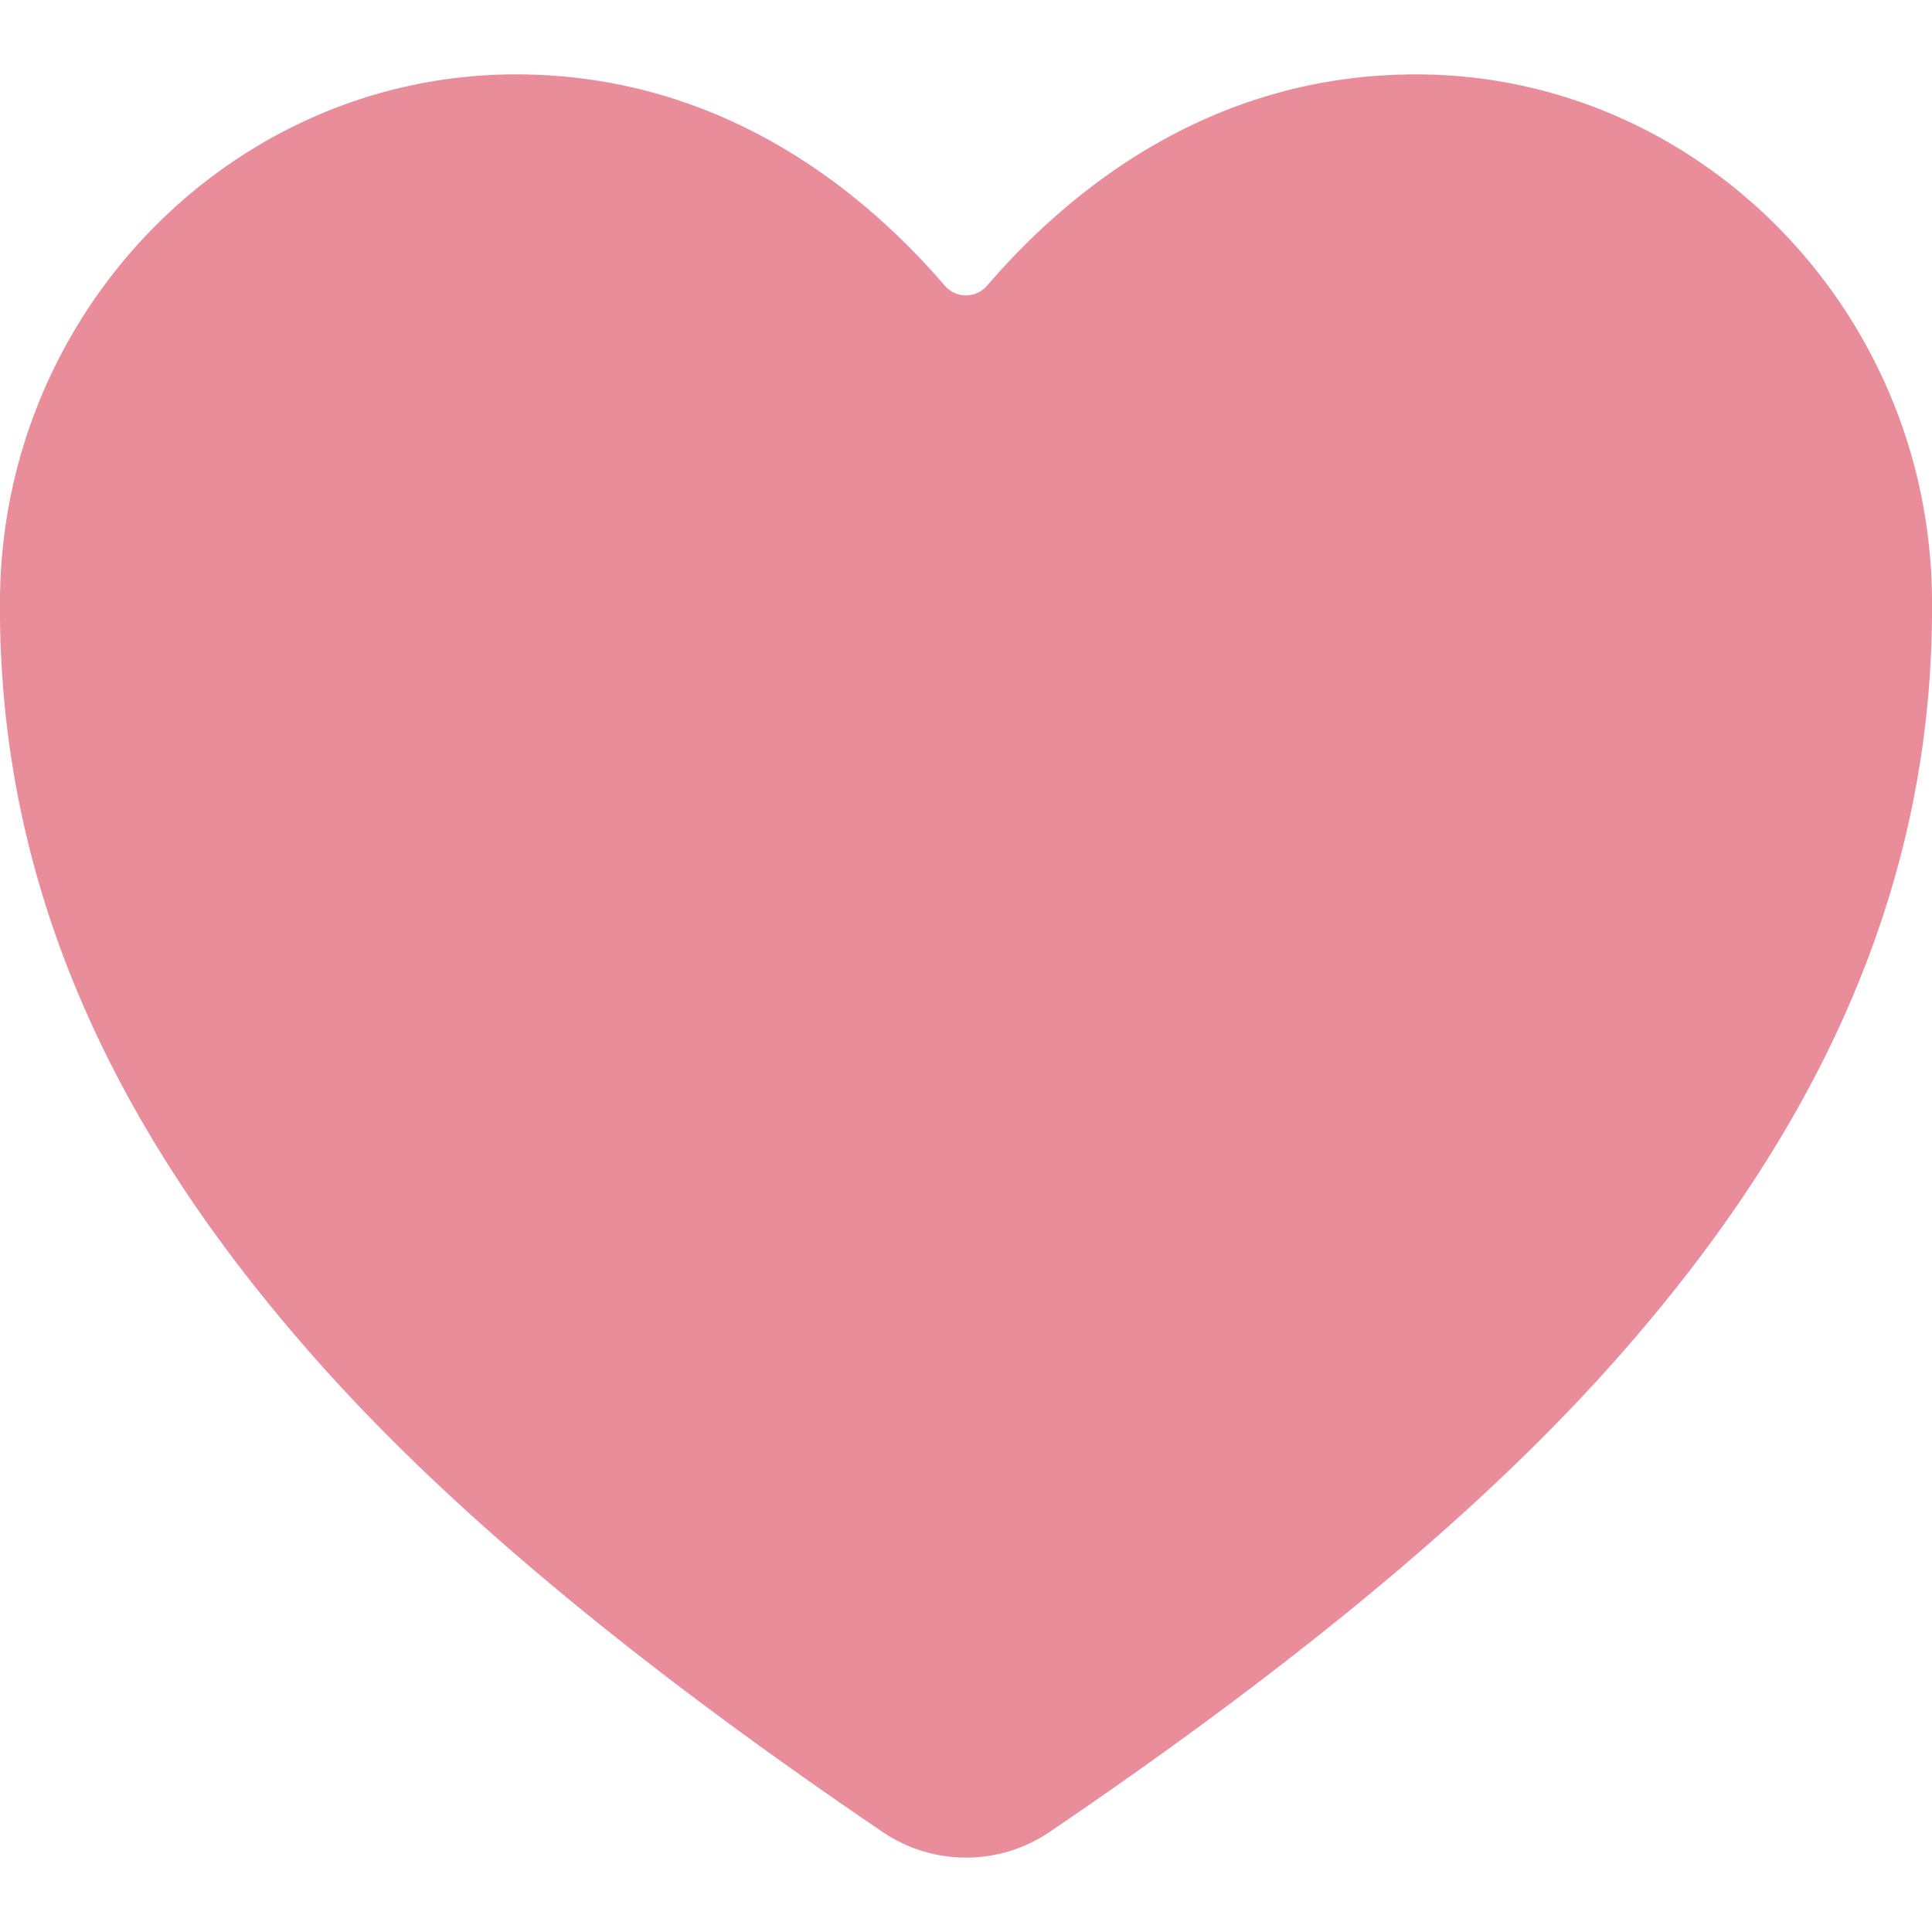<svg width="14" height="14" fill="none" xmlns="http://www.w3.org/2000/svg"><path d="M7 13.461a1.077 1.077 0 01-.606-.187c-2.645-1.795-3.79-3.026-4.422-3.796C.627 7.837-.018 6.153 0 4.329.022 2.239 1.698.539 3.738.539c1.483 0 2.511.836 3.109 1.532a.202.202 0 00.305 0C7.751 1.374 8.778.539 10.262.539c2.04 0 3.717 1.7 3.738 3.791.018 1.824-.627 3.509-1.972 5.149-.632.77-1.777 2.001-4.422 3.796A1.077 1.077 0 017 13.461z" fill="#E98D9B"/></svg>